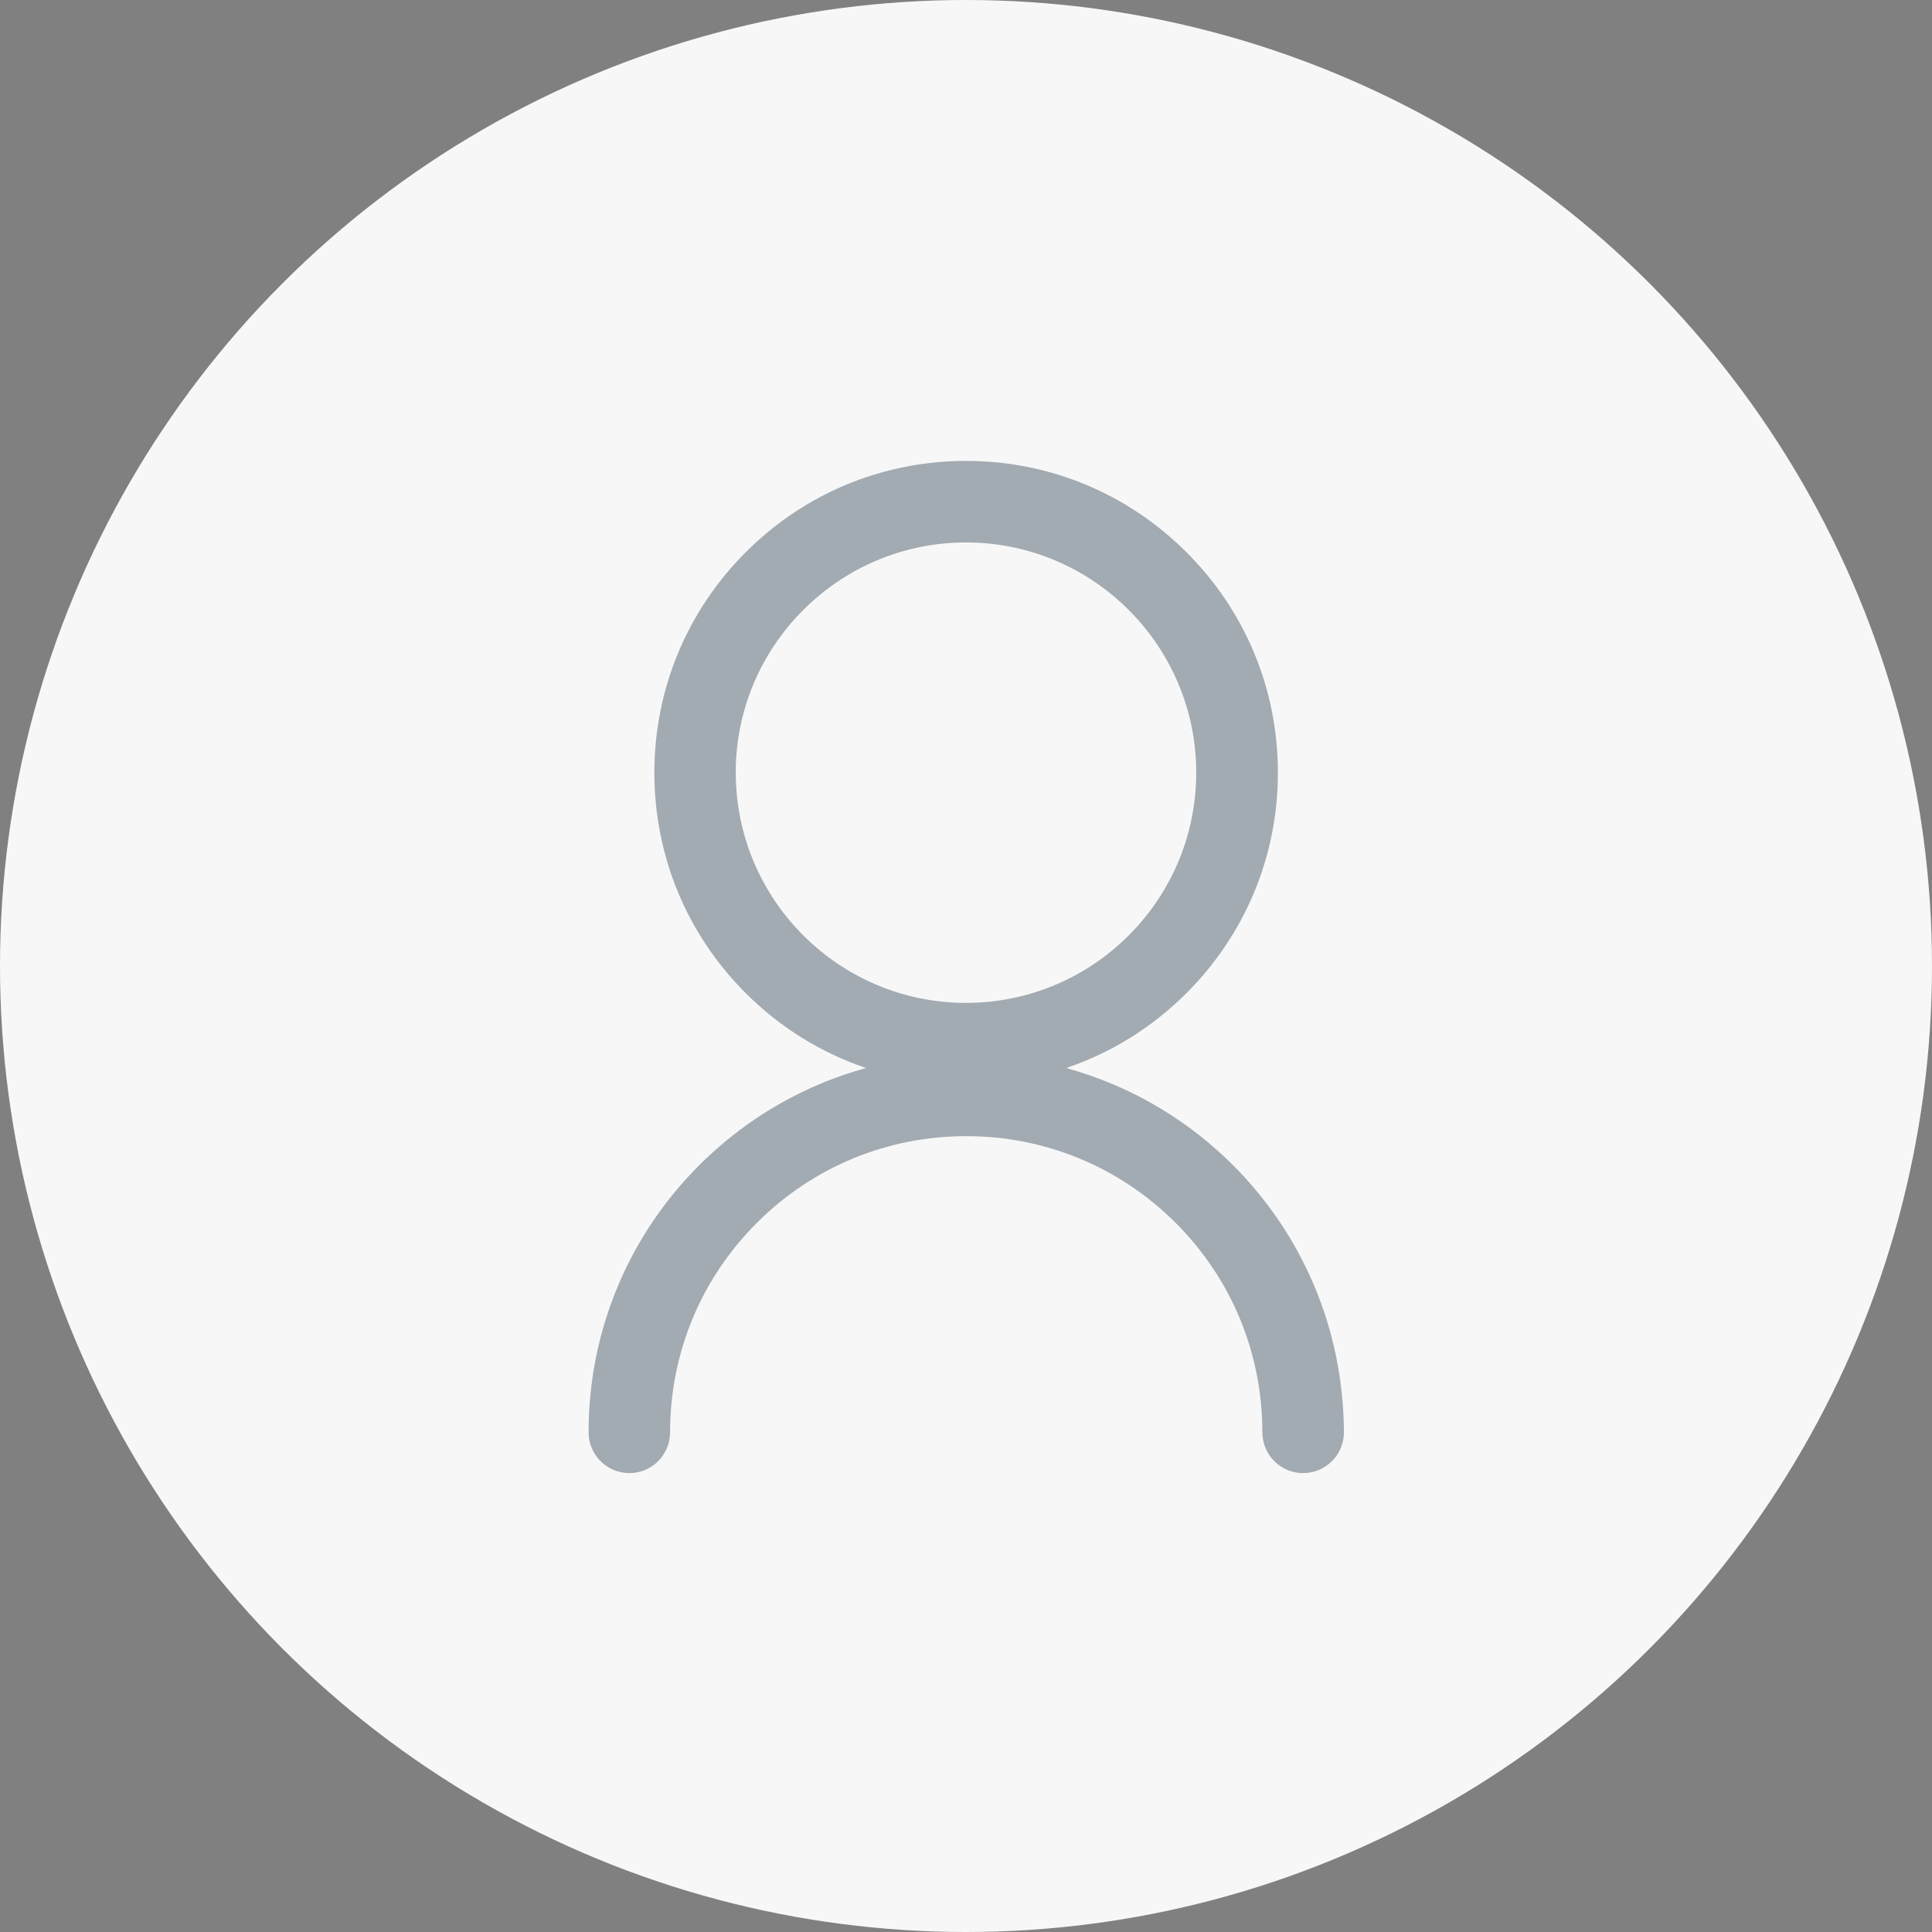 <svg xmlns="http://www.w3.org/2000/svg" xmlns:xlink="http://www.w3.org/1999/xlink" width="30" height="30" viewBox="0 0 30 30">
    <rect x="0" y="0" width="30" height="30" fill="#808080" stroke="none"/>
    <defs>
        <circle id="fv415e6fqa" cx="15" cy="15" r="15"/>
    </defs>
    <g fill="none" fill-rule="evenodd">
        <g>
            <g>
                <g transform="translate(-1271 -19) translate(1271 17) translate(0 2)">
                    <mask id="uo1cd7en2b" fill="#fff">
                        <use xlink:href="#fv415e6fqa"/>
                    </mask>
                    <use fill="#F7F7F7" xlink:href="#fv415e6fqa"/>
                    <g mask="url(#uo1cd7en2b)" opacity=".679">
                        <g>
                            <path d="M0 0H18V18H0z" transform="translate(6 6)"/>
                            <g opacity=".695">
                                <path fill="#415263" fill-rule="nonzero" d="M11.275 12.814c-.296-.697-.72-1.325-1.257-1.863-.538-.538-1.166-.961-1.864-1.257-.237-.1-.481-.184-.727-.253.696-.235 1.334-.63 1.868-1.163.914-.915 1.419-2.13 1.419-3.423 0-1.292-.503-2.508-1.419-3.422C8.381.519 7.165.014 5.873.014 4.58.014 3.364.517 2.45 1.433c-.914.914-1.418 2.13-1.418 3.422 0 1.292.503 2.508 1.418 3.423.535.534 1.173.928 1.869 1.163-.246.069-.49.151-.728.253-.698.296-1.325.72-1.863 1.257-.538.538-.962 1.166-1.257 1.863-.306.725-.46 1.491-.46 2.284 0 .35.283.633.632.633.35 0 .633-.283.633-.633 0-1.229.478-2.384 1.347-3.252.868-.868 2.023-1.347 3.252-1.347 1.228 0 2.383.479 3.252 1.347.868.868 1.346 2.023 1.346 3.252 0 .35.283.633.633.633.35 0 .633-.283.633-.633-.004-.793-.159-1.56-.464-2.284zm-8.98-7.959c0-1.972 1.606-3.575 3.576-3.575s3.575 1.603 3.575 3.575c0 1.972-1.603 3.575-3.575 3.575-1.972 0-3.575-1.604-3.575-3.575z" transform="translate(6 6) translate(3.129 1.143)"/>
                            </g>
                        </g>
                    </g>
                </g>
            </g>
        </g>
    </g>
</svg>
